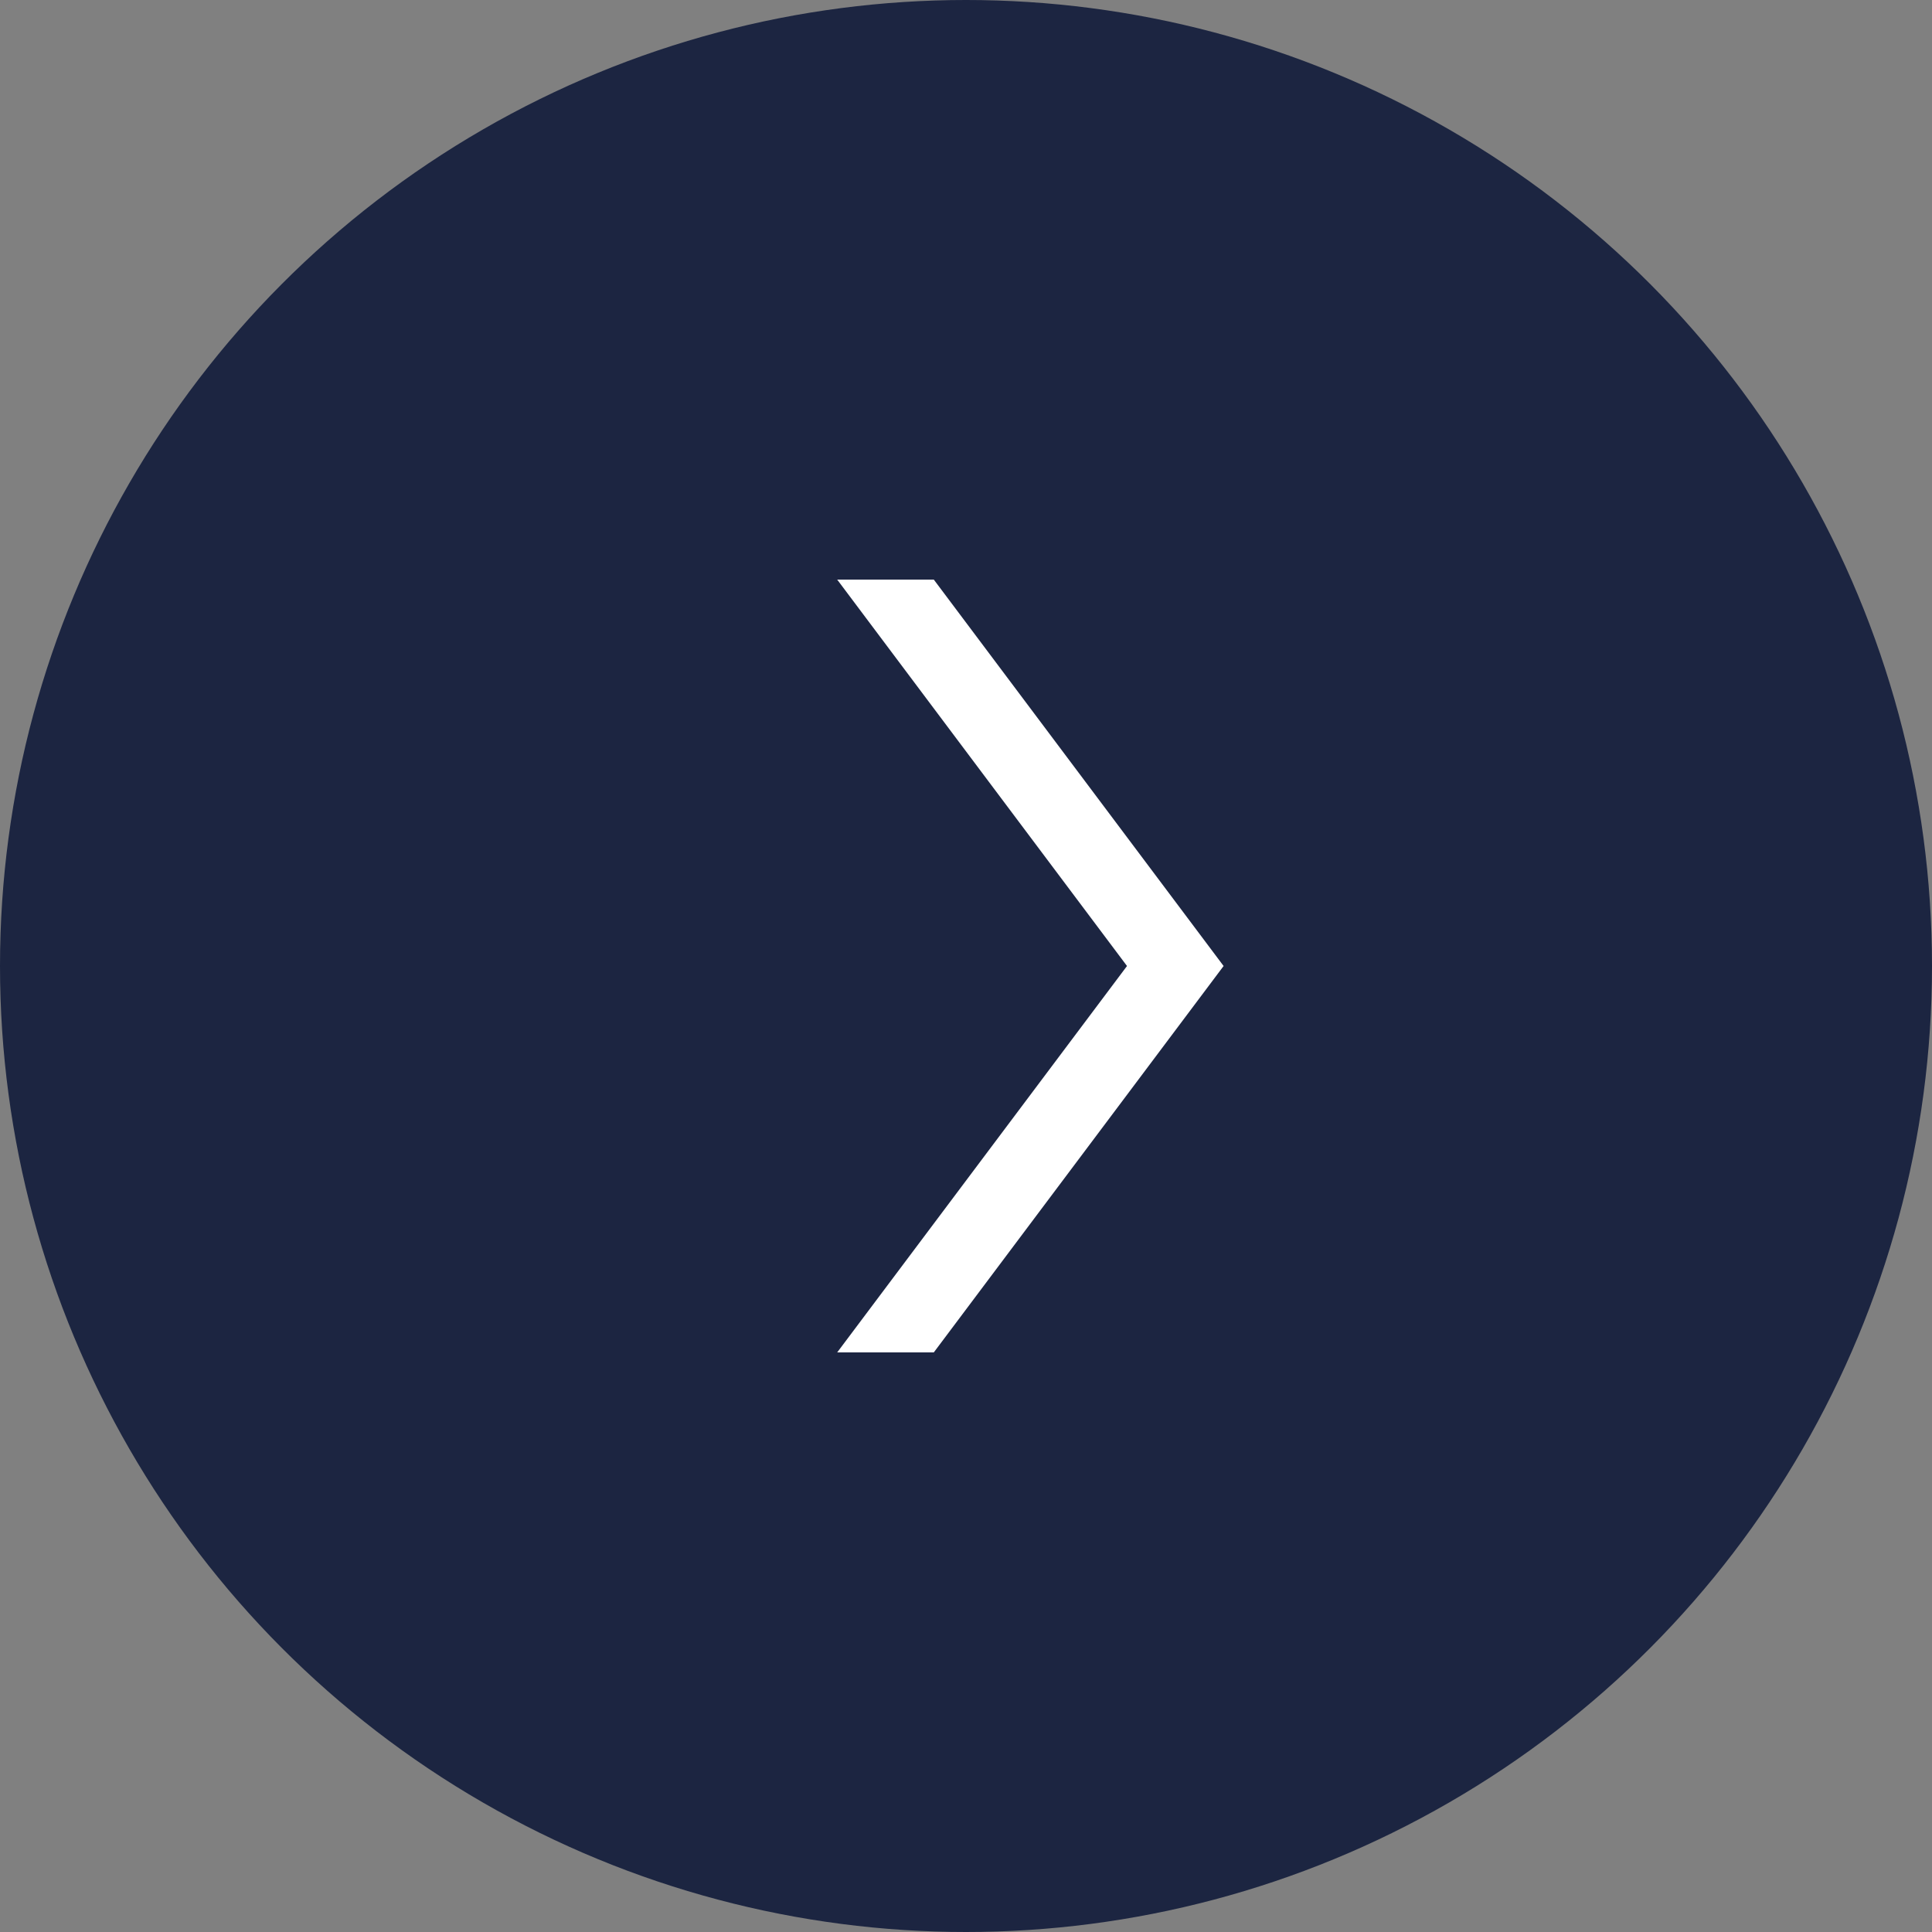 <?xml version="1.0" encoding="UTF-8"?>
<svg width="30px" height="30px" viewBox="0 0 30 30" version="1.1" xmlns="http://www.w3.org/2000/svg" xmlns:xlink="http://www.w3.org/1999/xlink">
    <rect x="0" y="0" width="30" height="30" fill="#808080" stroke="none"/>
    <!-- Generator: Sketch 51.3 (57544) - http://www.bohemiancoding.com/sketch -->
    <title>right_arrow</title>
    <desc>Created with Sketch.</desc>
    <defs>
        <polygon id="path-1" points="16 16.5 22 12 22 13.5 16 18 10 13.5 10 12"></polygon>
    </defs>
    <g id="Symbols" stroke="none" stroke-width="1" fill="none" fill-rule="evenodd">
        <g id="UI/Project-Cart/Mobile" transform="translate(-357, -99)">
            <g id="right_arrow" transform="translate(357, 99)">
                <circle id="Oval-2" fill="#1C2541" cx="15" cy="15" r="15"></circle>
                <mask id="mask-2" fill="white">
                    <use xlink:href="#path-1"></use>
                </mask>
                <use id="Mask" fill="#FFFFFF" transform="translate(16, 15) rotate(-90) translate(-16, -15) " xlink:href="#path-1"></use>
            </g>
        </g>
    </g>
</svg>